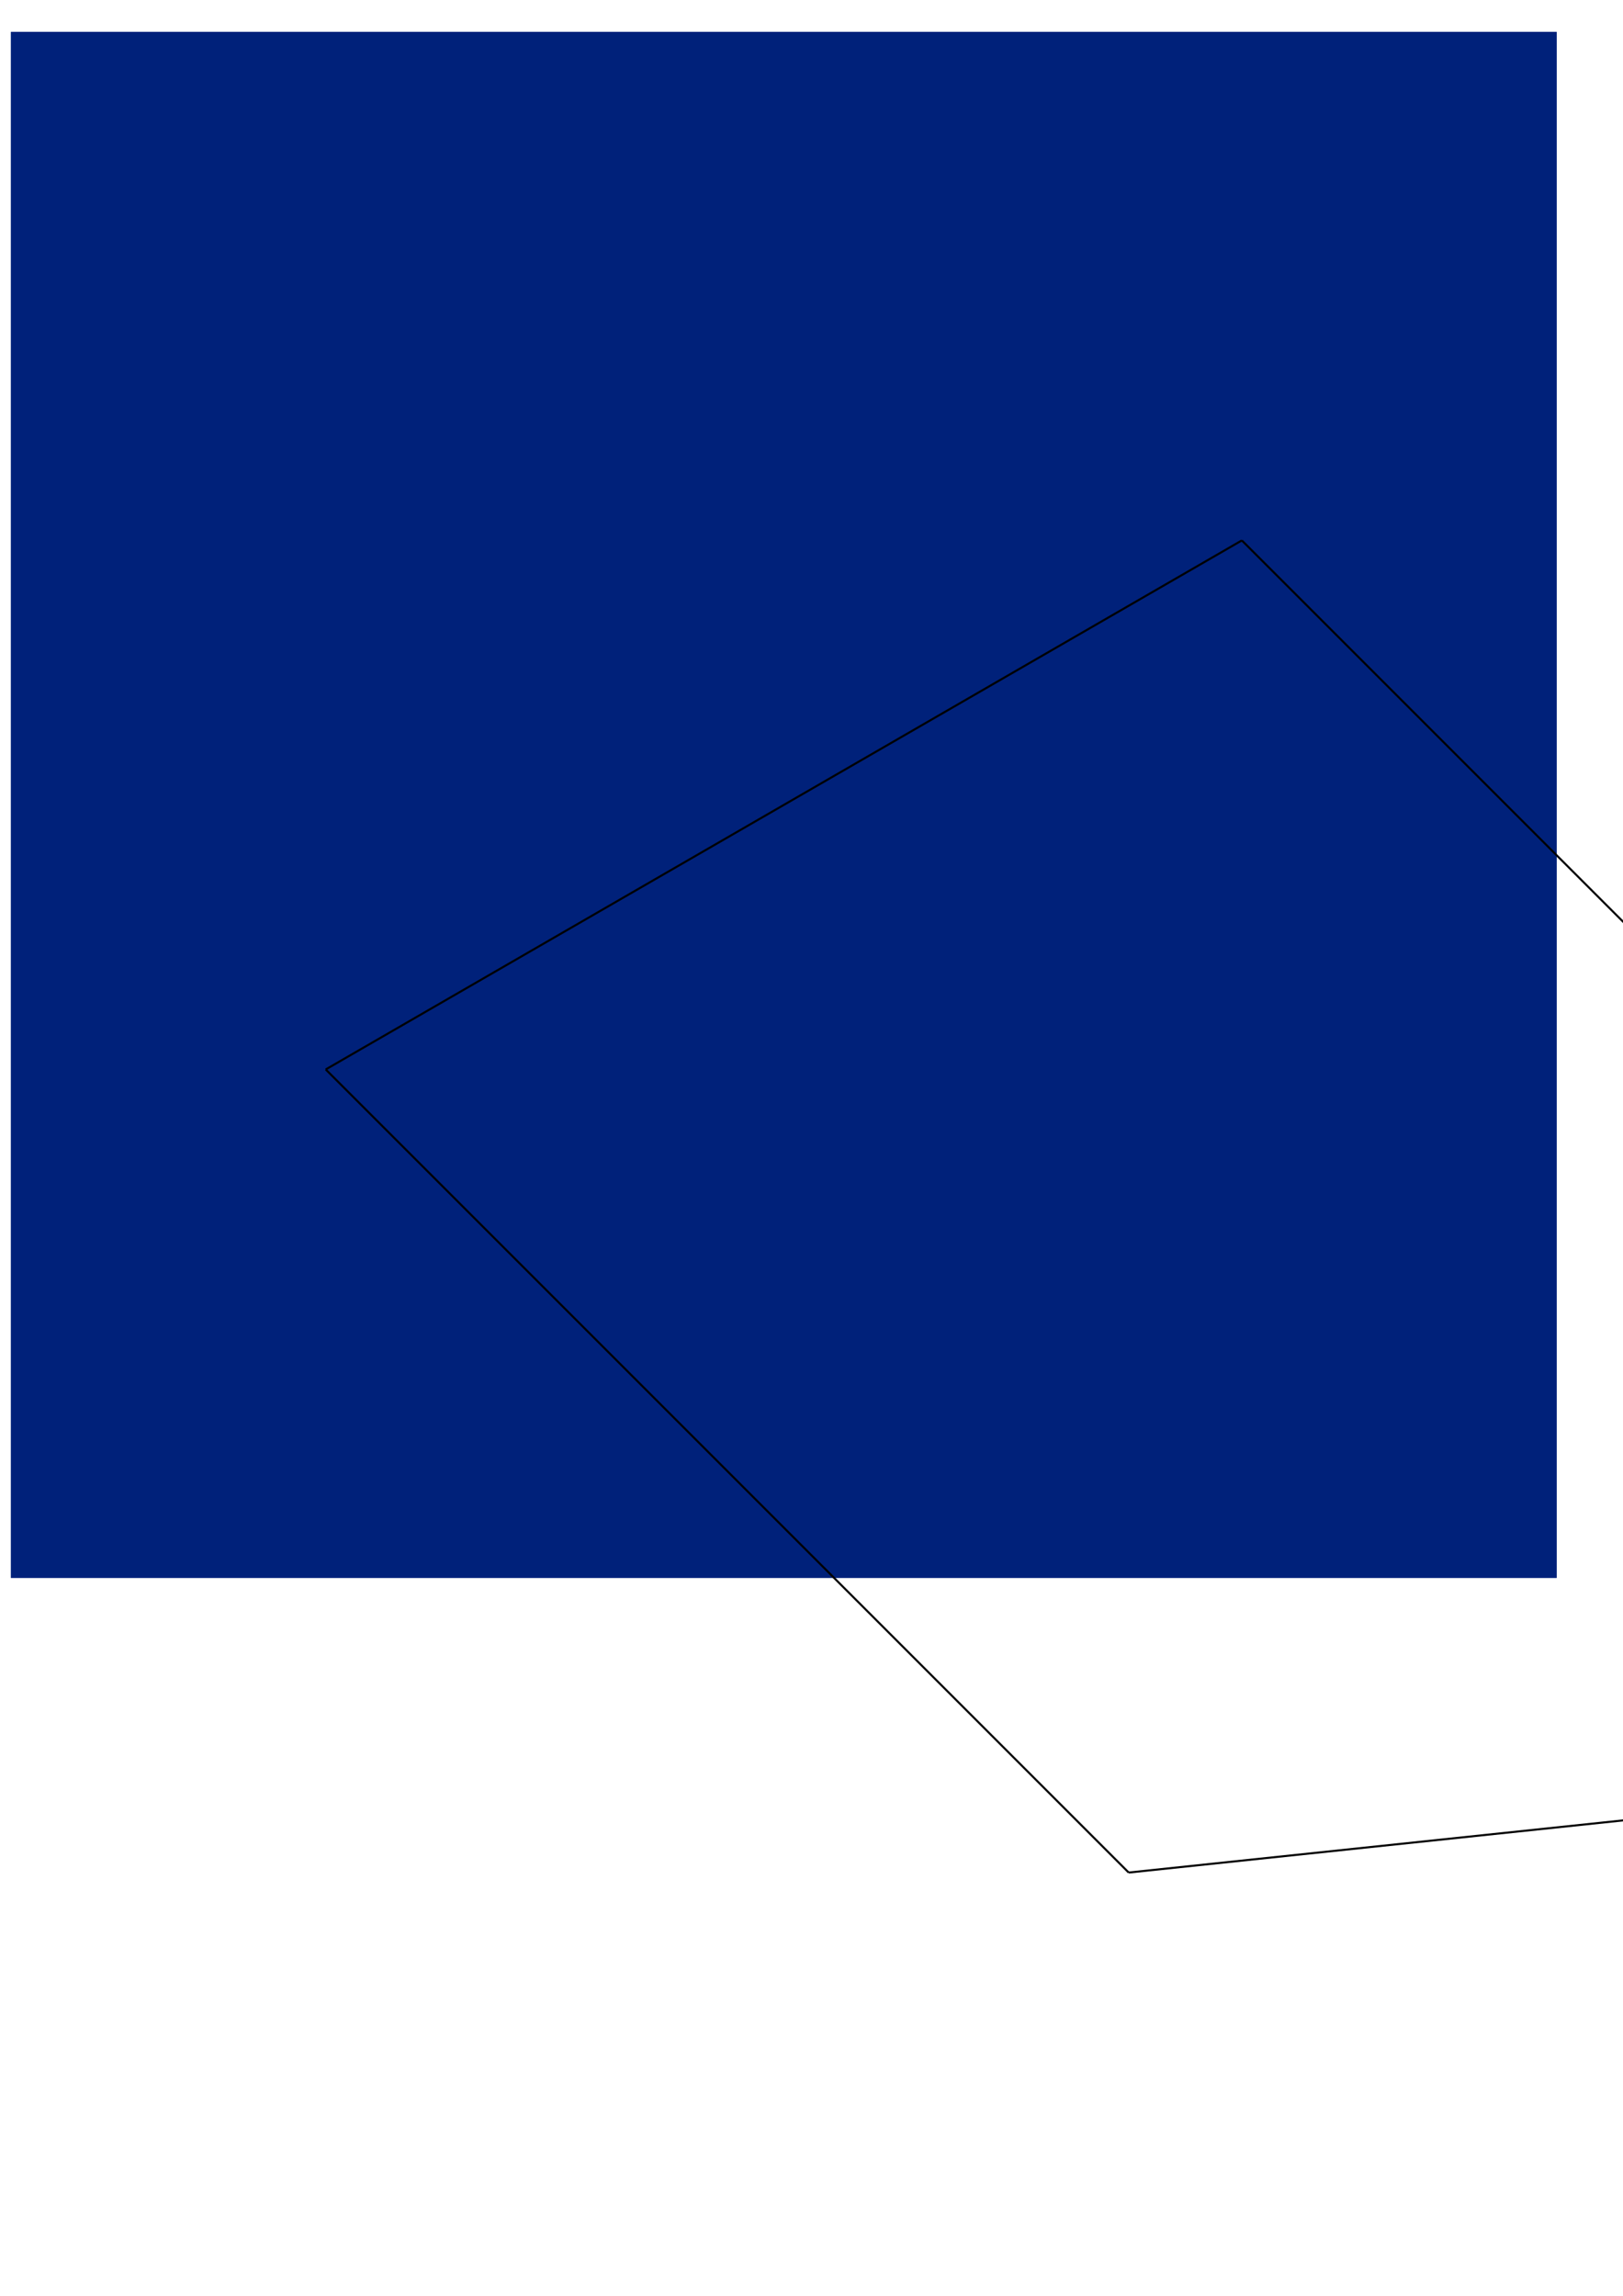 <?xml version="1.0" encoding="UTF-8" standalone="no"?>
<svg
   xmlns:dc="http://purl.org/dc/elements/1.1/"
   xmlns:cc="http://creativecommons.org/ns#"
   xmlns:rdf="http://www.w3.org/1999/02/22-rdf-syntax-ns#"
   xmlns:svg="http://www.w3.org/2000/svg"
   xmlns="http://www.w3.org/2000/svg"
   xmlns:sodipodi="http://sodipodi.sourceforge.net/DTD/sodipodi-0.dtd"
   xmlns:inkscape="http://www.inkscape.org/namespaces/inkscape"
   inkscape:export-ydpi="226.44101"
   inkscape:export-xdpi="226.44101"
   inkscape:export-filename="D:\Code\HTML\portfolio\Logo.png"
   sodipodi:docname="Logo2full.svg"
   inkscape:version="1.0 (4035a4fb49, 2020-05-01)"
   id="svg8"
   version="1.1"
   viewBox="0 0 210 297"
   height="297mm"
   width="210mm">
  <defs
     id="defs2">
    <inkscape:path-effect
       effect="spiro" />
    <inkscape:path-effect
       effect="spiro"
       id="path-effect891"
       is_visible="true"
       lpeversion="1" />
    <inkscape:path-effect
       effect="spiro"
       id="path-effect885"
       is_visible="true"
       lpeversion="1" />
    <inkscape:path-effect
       effect="spiro"
       id="path-effect881"
       is_visible="true"
       lpeversion="1" />
    <inkscape:path-effect
       lpeversion="1"
       is_visible="true"
       id="path-effect925"
       effect="spiro" />
    <inkscape:path-effect
       lpeversion="1"
       is_visible="true"
       id="path-effect921"
       effect="spiro" />
    <inkscape:path-effect
       lpeversion="1"
       is_visible="true"
       id="path-effect917"
       effect="spiro" />
    <inkscape:path-effect
       lpeversion="1"
       is_visible="true"
       id="path-effect913"
       effect="spiro" />
    <inkscape:path-effect
       lpeversion="1"
       is_visible="true"
       id="path-effect907"
       effect="spiro" />
    <inkscape:path-effect
       lpeversion="1"
       is_visible="true"
       id="path-effect894"
       effect="spiro" />
    <inkscape:path-effect
       lpeversion="1"
       is_visible="true"
       id="path-effect890"
       effect="spiro" />
    <inkscape:path-effect
       effect="spiro"
       id="path-effect878"
       is_visible="true"
       lpeversion="1" />
    <inkscape:path-effect
       lpeversion="1"
       is_visible="true"
       id="path-effect874"
       effect="spiro" />
    <inkscape:path-effect
       lpeversion="1"
       is_visible="true"
       id="path-effect864"
       effect="spiro" />
  </defs>
  <sodipodi:namedview
     inkscape:window-maximized="1"
     inkscape:window-y="-9"
     inkscape:window-x="-9"
     inkscape:window-height="1001"
     inkscape:window-width="1920"
     showgrid="false"
     inkscape:document-rotation="0"
     inkscape:current-layer="layer1"
     inkscape:document-units="mm"
     inkscape:cy="366.35069"
     inkscape:cx="356.9833"
     inkscape:zoom="0.84427966"
     inkscape:pageshadow="2"
     inkscape:pageopacity="0.0"
     borderopacity="1.0"
     bordercolor="#666666"
     pagecolor="#ffffff"
     id="base" />
  <g
     id="layer1"
     inkscape:groupmode="layer"
     inkscape:label="Layer 1">
    <rect
       style="fill:#00217a;stroke-width:1.643;stroke-linejoin:round;fill-opacity:1"
       id="rect847"
       width="200"
       height="200"
       x="1.413"
       y="4.131" />
    <rect
       inkscape:export-ydpi="225.39192"
       inkscape:export-xdpi="225.39192"
       inkscape:export-filename="D:\g1161.png"
       y="4.131"
       x="1.413"
       height="199.999"
       width="199.999"
       id="rect1153"
       style="fill:#001f29;fill-opacity:0;stroke-width:0" />
    <path
       inkscape:export-ydpi="225.39192"
       inkscape:export-xdpi="225.39192"
       d="M 101.413,172.569 87.189,112.344 42.145,69.912 v 68.438 z"
       inkscape:transform-center-y="-3.0907501"
       style="fill:#2382be;fill-opacity:1;stroke-width:1.643;stroke-miterlimit:4;stroke-dasharray:none"
       id="path921" />
    <path
       inkscape:export-ydpi="225.39192"
       inkscape:export-xdpi="225.39192"
       d="m 160.682,69.912 -45.044,42.431 -14.225,60.225 59.269,-34.219 z"
       inkscape:transform-center-y="-3.0907501"
       style="fill:#2382be;fill-opacity:1;stroke-width:1.643;stroke-miterlimit:4;stroke-dasharray:none"
       id="path934" />
    <path
       inkscape:export-ydpi="225.39192"
       inkscape:export-xdpi="225.39192"
       d="M 101.413,35.694 42.145,69.912 101.413,87.706 160.682,69.912 Z"
       inkscape:transform-center-y="-3.0907501"
       style="fill:#00b8f5;fill-opacity:1;stroke-width:1.643;stroke-miterlimit:4;stroke-dasharray:none"
       id="path932" />
    <path
       inkscape:export-ydpi="225.39192"
       inkscape:export-xdpi="225.39192"
       id="path1137"
       style="fill:#47d1ff;fill-opacity:1;stroke-width:1.643;stroke-miterlimit:4;stroke-dasharray:none"
       inkscape:transform-center-y="-3.0907501"
       d="m 160.682,69.912 -59.269,17.794 -59.268,-17.794 45.044,42.431 14.224,60.225 14.225,-60.225 z" />
    <rect
       y="4.131"
       x="1.413"
       height="200"
       width="200"
       id="rect887"
       style="fill:#00217a;stroke-width:1.643;stroke-linejoin:round;fill-opacity:1" />
    <path
       style="fill:none;stroke:#000000;stroke-width:0.265px;stroke-linecap:butt;stroke-linejoin:miter;stroke-opacity:1"
       d="M 42.145,138.35 146.039,242.244"
       id="path879"
       inkscape:original-d="M 42.144714,138.34969 146.0386,242.24358"
       inkscape:path-effect="#path-effect881" />
    <path
       style="fill:none;stroke:#000000;stroke-width:0.265px;stroke-linecap:butt;stroke-linejoin:miter;stroke-opacity:1"
       d="m 160.682,69.913 58.004,58.004"
       id="path883"
       inkscape:original-d="m 160.68166,69.912528 58.00399,58.003992"
       inkscape:path-effect="#path-effect885" />
    <path
       style="fill:none;stroke:#000000;stroke-width:0.265px;stroke-linecap:butt;stroke-linejoin:miter;stroke-opacity:1"
       d="M 42.145,138.35 160.682,69.912"
       id="path889"
       inkscape:original-d="M 42.144714,138.34969 160.68181,69.912369"
       inkscape:path-effect="#path-effect891" />
    <path
       style="fill:none;stroke:#000000;stroke-width:0.265px;stroke-linecap:butt;stroke-linejoin:miter;stroke-opacity:1"
       d="m 146.039,242.244 74.27,-7.833"
       id="path893" />
  </g>
</svg>
